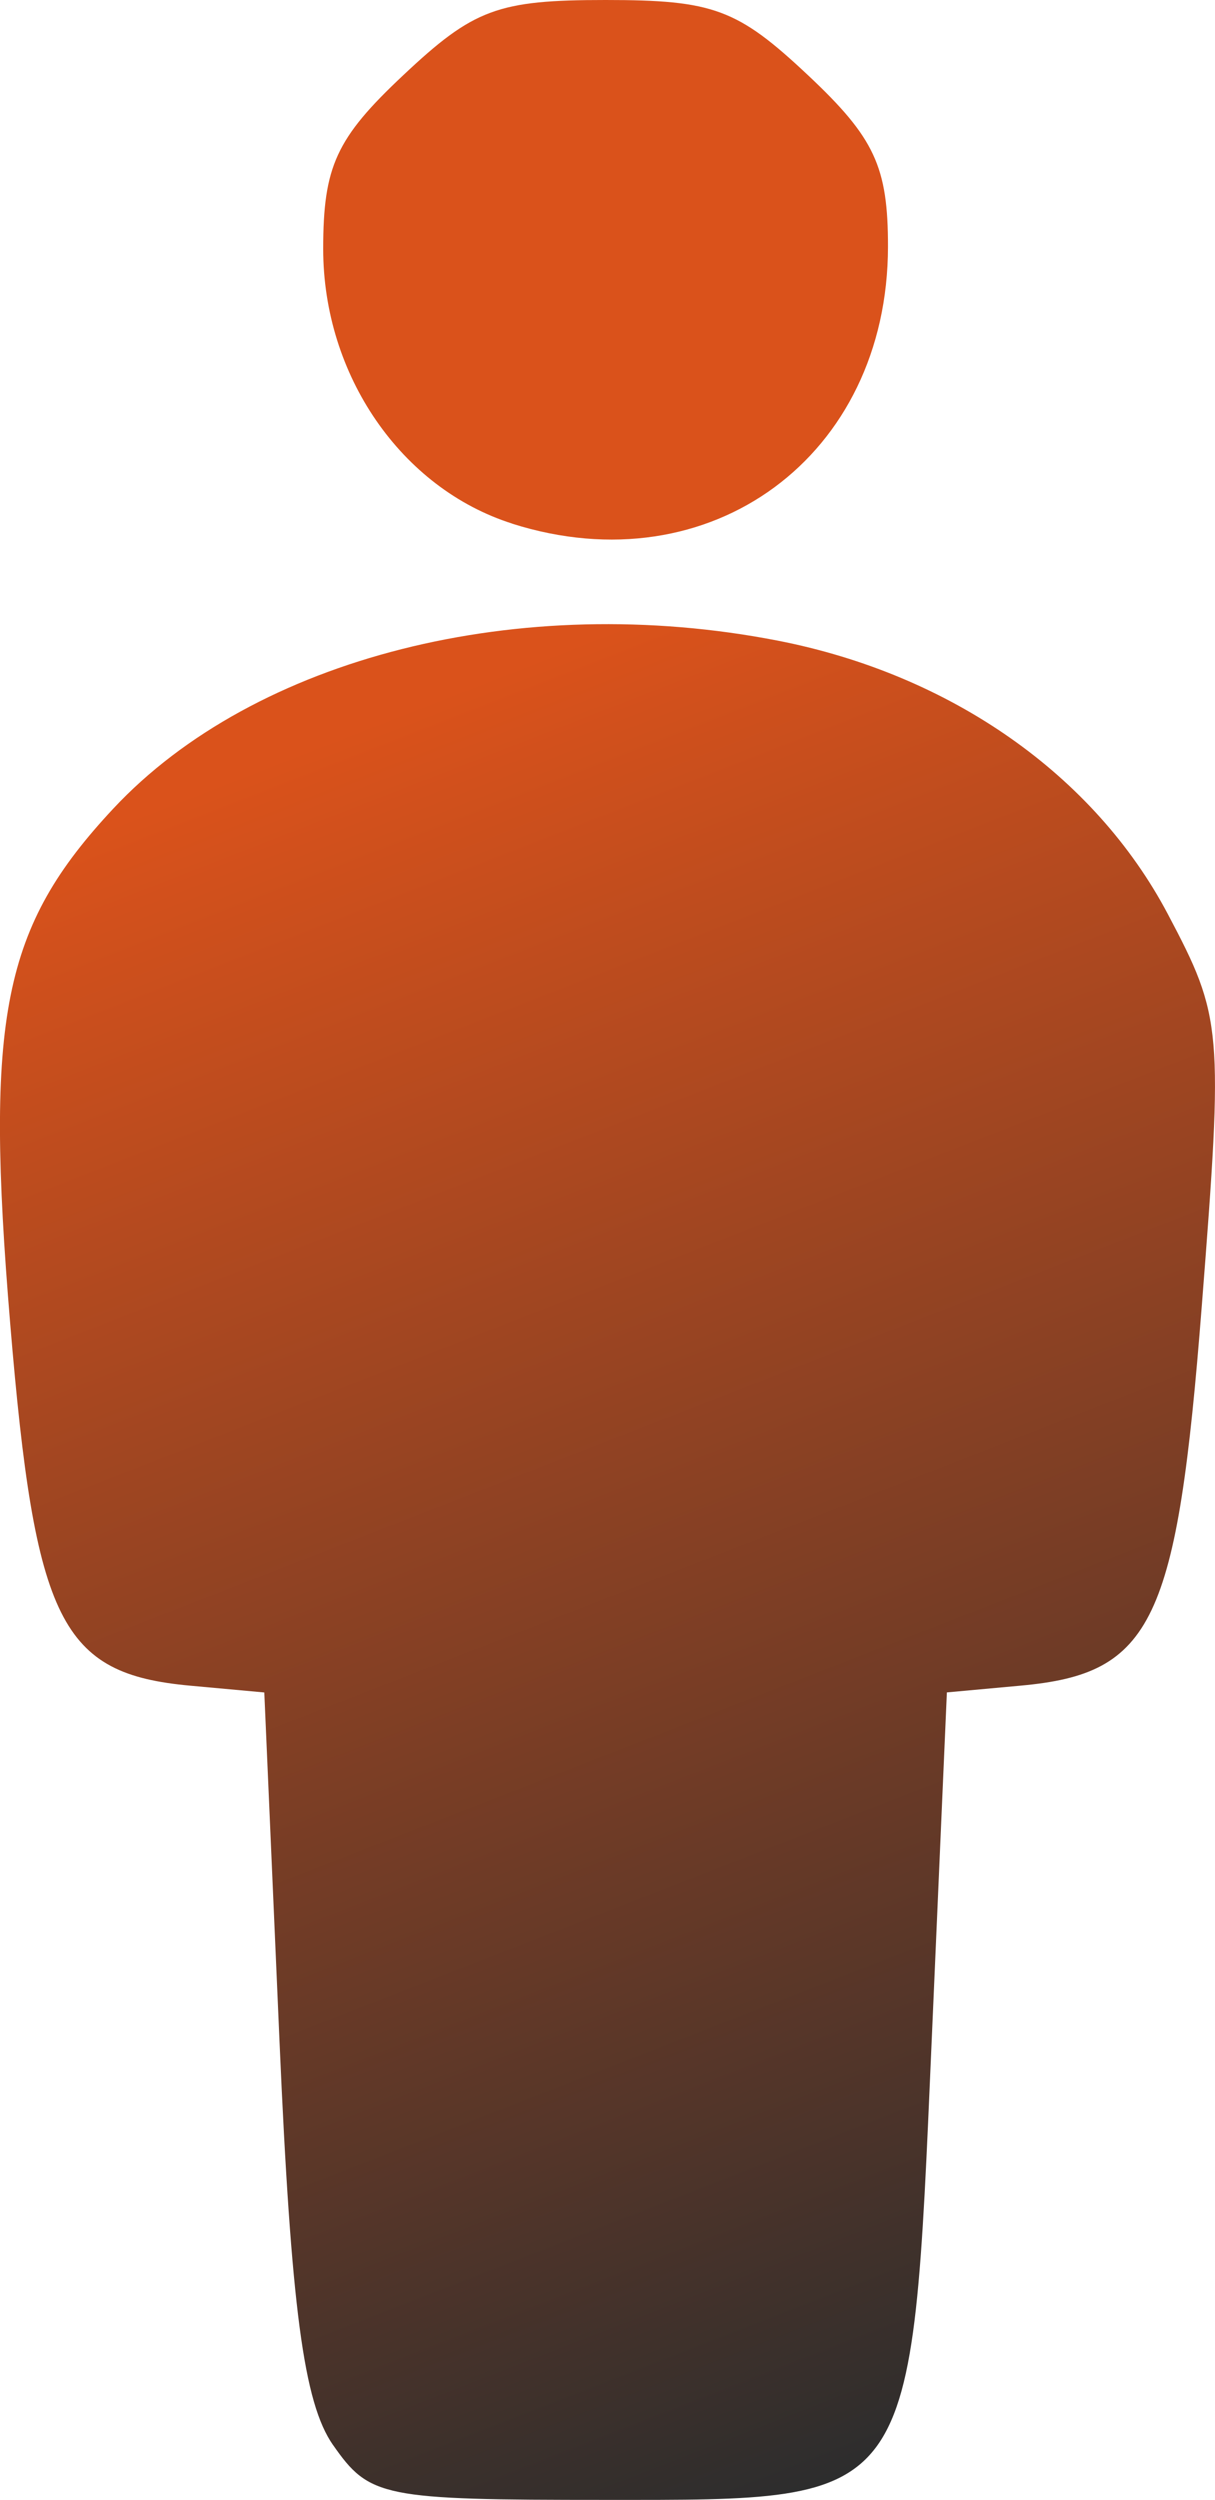 <?xml version="1.0" encoding="UTF-8" standalone="no"?>
<!-- Created with Inkscape (http://www.inkscape.org/) -->

<svg
   xmlns:dc="http://purl.org/dc/elements/1.1/"
   xmlns:cc="http://creativecommons.org/ns#"
   xmlns:rdf="http://www.w3.org/1999/02/22-rdf-syntax-ns#"
   xmlns:svg="http://www.w3.org/2000/svg"
   xmlns="http://www.w3.org/2000/svg"
   xmlns:xlink="http://www.w3.org/1999/xlink"
   xmlns:sodipodi="http://sodipodi.sourceforge.net/DTD/sodipodi-0.dtd"
   xmlns:inkscape="http://www.inkscape.org/namespaces/inkscape"
   id="svg2"
   version="1.1"
   inkscape:version="0.91 r13725"
   width="16.853"
   height="34.656"
   viewBox="0 0 16.853 34.656"
   sodipodi:docname="man_icon.svg">
  <defs
     id="defs6">
    <linearGradient
       id="linearGradient4140-6"
       inkscape:collect="always">
      <stop
         id="stop4160"
         offset="0"
         style="stop-color:#2d2d2d;stop-opacity:1" />
      <stop
         id="stop4162"
         offset="1"
         style="stop-color:#da521b;stop-opacity:1" />
    </linearGradient>
    <linearGradient
       inkscape:collect="always"
       xlink:href="#linearGradient4140-6"
       id="linearGradient4146"
       x1="101.024"
       y1="148.819"
       x2="62.262"
       y2="55.466"
       gradientUnits="userSpaceOnUse"
       gradientTransform="matrix(0.261,0,0,0.245,-14.801,-2.129)" />
  </defs>
  <sodipodi:namedview
     pagecolor="#ffffff"
     bordercolor="#666666"
     borderopacity="1"
     objecttolerance="10"
     gridtolerance="10"
     guidetolerance="10"
     inkscape:pageopacity="0"
     inkscape:pageshadow="2"
     inkscape:window-width="1366"
     inkscape:window-height="714"
     id="namedview4"
     showgrid="false"
     inkscape:zoom="1.5104"
     inkscape:cx="36.131766"
     inkscape:cy="-56.64162"
     inkscape:window-x="0"
     inkscape:window-y="0"
     inkscape:window-maximized="1"
     inkscape:current-layer="svg2"
     fit-margin-top="0"
     fit-margin-left="0"
     fit-margin-right="0"
     fit-margin-bottom="0" />
  <path
     style="fill:url(#linearGradient4146);fill-opacity:1"
     d="m 4.619,33.894 c -0.406,-0.582 -0.581,-1.9 -0.742,-5.597 l -0.211,-4.835 -1.027,-0.094 C 0.844,23.204 0.486,22.487 0.142,18.355 c -0.355,-4.262 -0.107,-5.501 1.43,-7.146 1.958,-2.095 5.641,-3.025 9.216,-2.328 2.4,0.468 4.392,1.863 5.411,3.791 0.758,1.434 0.771,1.585 0.471,5.429 -0.343,4.394 -0.679,5.099 -2.509,5.266 l -1.027,0.094 -0.211,4.835 c -0.281,6.455 -0.213,6.359 -4.523,6.359 -3.101,0 -3.274,-0.035 -3.781,-0.762 z m 2.487,-26.635 c -1.541,-0.489 -2.623,-2.059 -2.623,-3.808 0,-1.144 0.18,-1.535 1.11,-2.408 C 6.57,0.124 6.904,0 8.4,0 c 1.495,0 1.83,0.124 2.808,1.043 0.923,0.867 1.11,1.268 1.109,2.377 -0.003,2.902 -2.46,4.712 -5.211,3.84 z"
     id="path3338"
     inkscape:connector-curvature="0"
     inkscape:export-xdpi="90"
     inkscape:export-ydpi="90" />
</svg>
